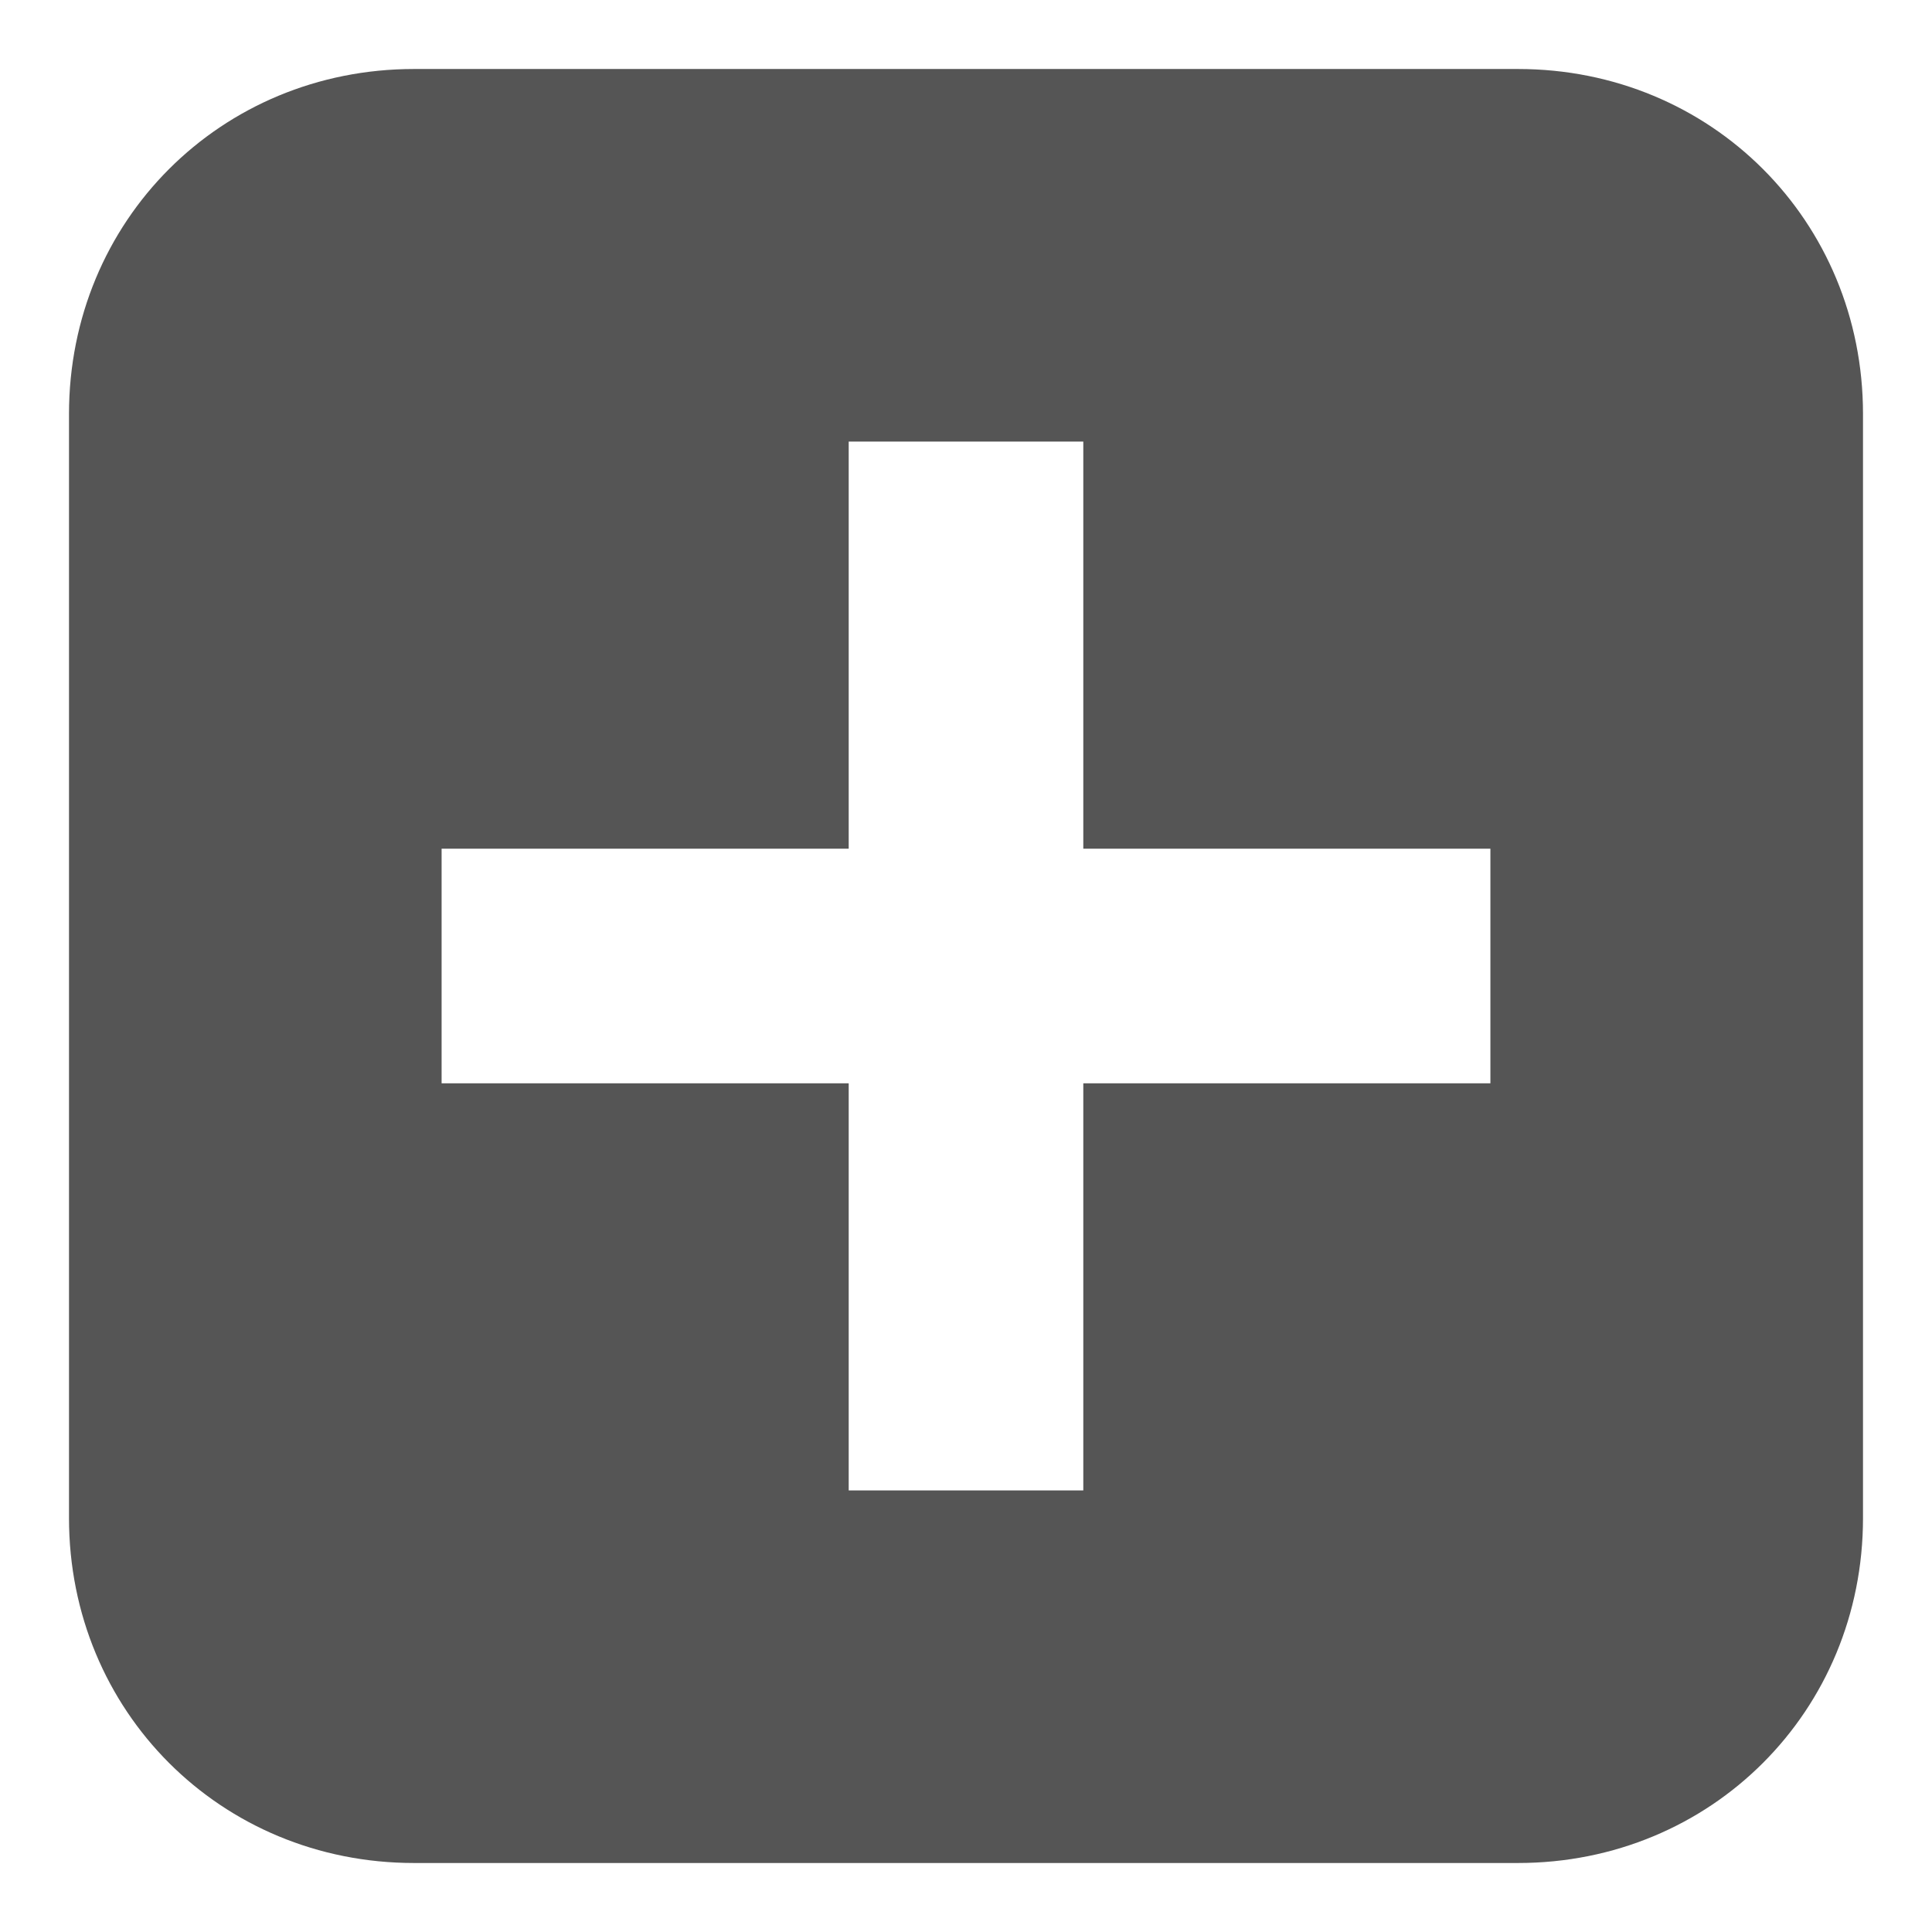 <?xml version="1.0" encoding="utf-8"?>
<!-- Generator: Adobe Illustrator 21.0.2, SVG Export Plug-In . SVG Version: 6.00 Build 0)  -->
<svg version="1.1" id="Layer_1" xmlns="http://www.w3.org/2000/svg" xmlns:xlink="http://www.w3.org/1999/xlink" x="0px" y="0px"
	 viewBox="0 0 28 28" style="enable-background:new 0 0 28 28;" xml:space="preserve">
<style type="text/css">
	.st0{fill:#555555;}
</style>
<g>
	<path class="st0" d="M22,1H6C3.2,1,1,3.2,1,6v16c0,2.8,2.2,5,5,5h16c2.8,0,5-2.2,5-5V6C27,3.2,24.8,1,22,1z M21.6,15.7h-5.9v5.9
		h-3.4v-5.9H6.4v-3.4h5.9V6.4h3.4v5.9h5.9V15.7z"/>
</g>
</svg>
